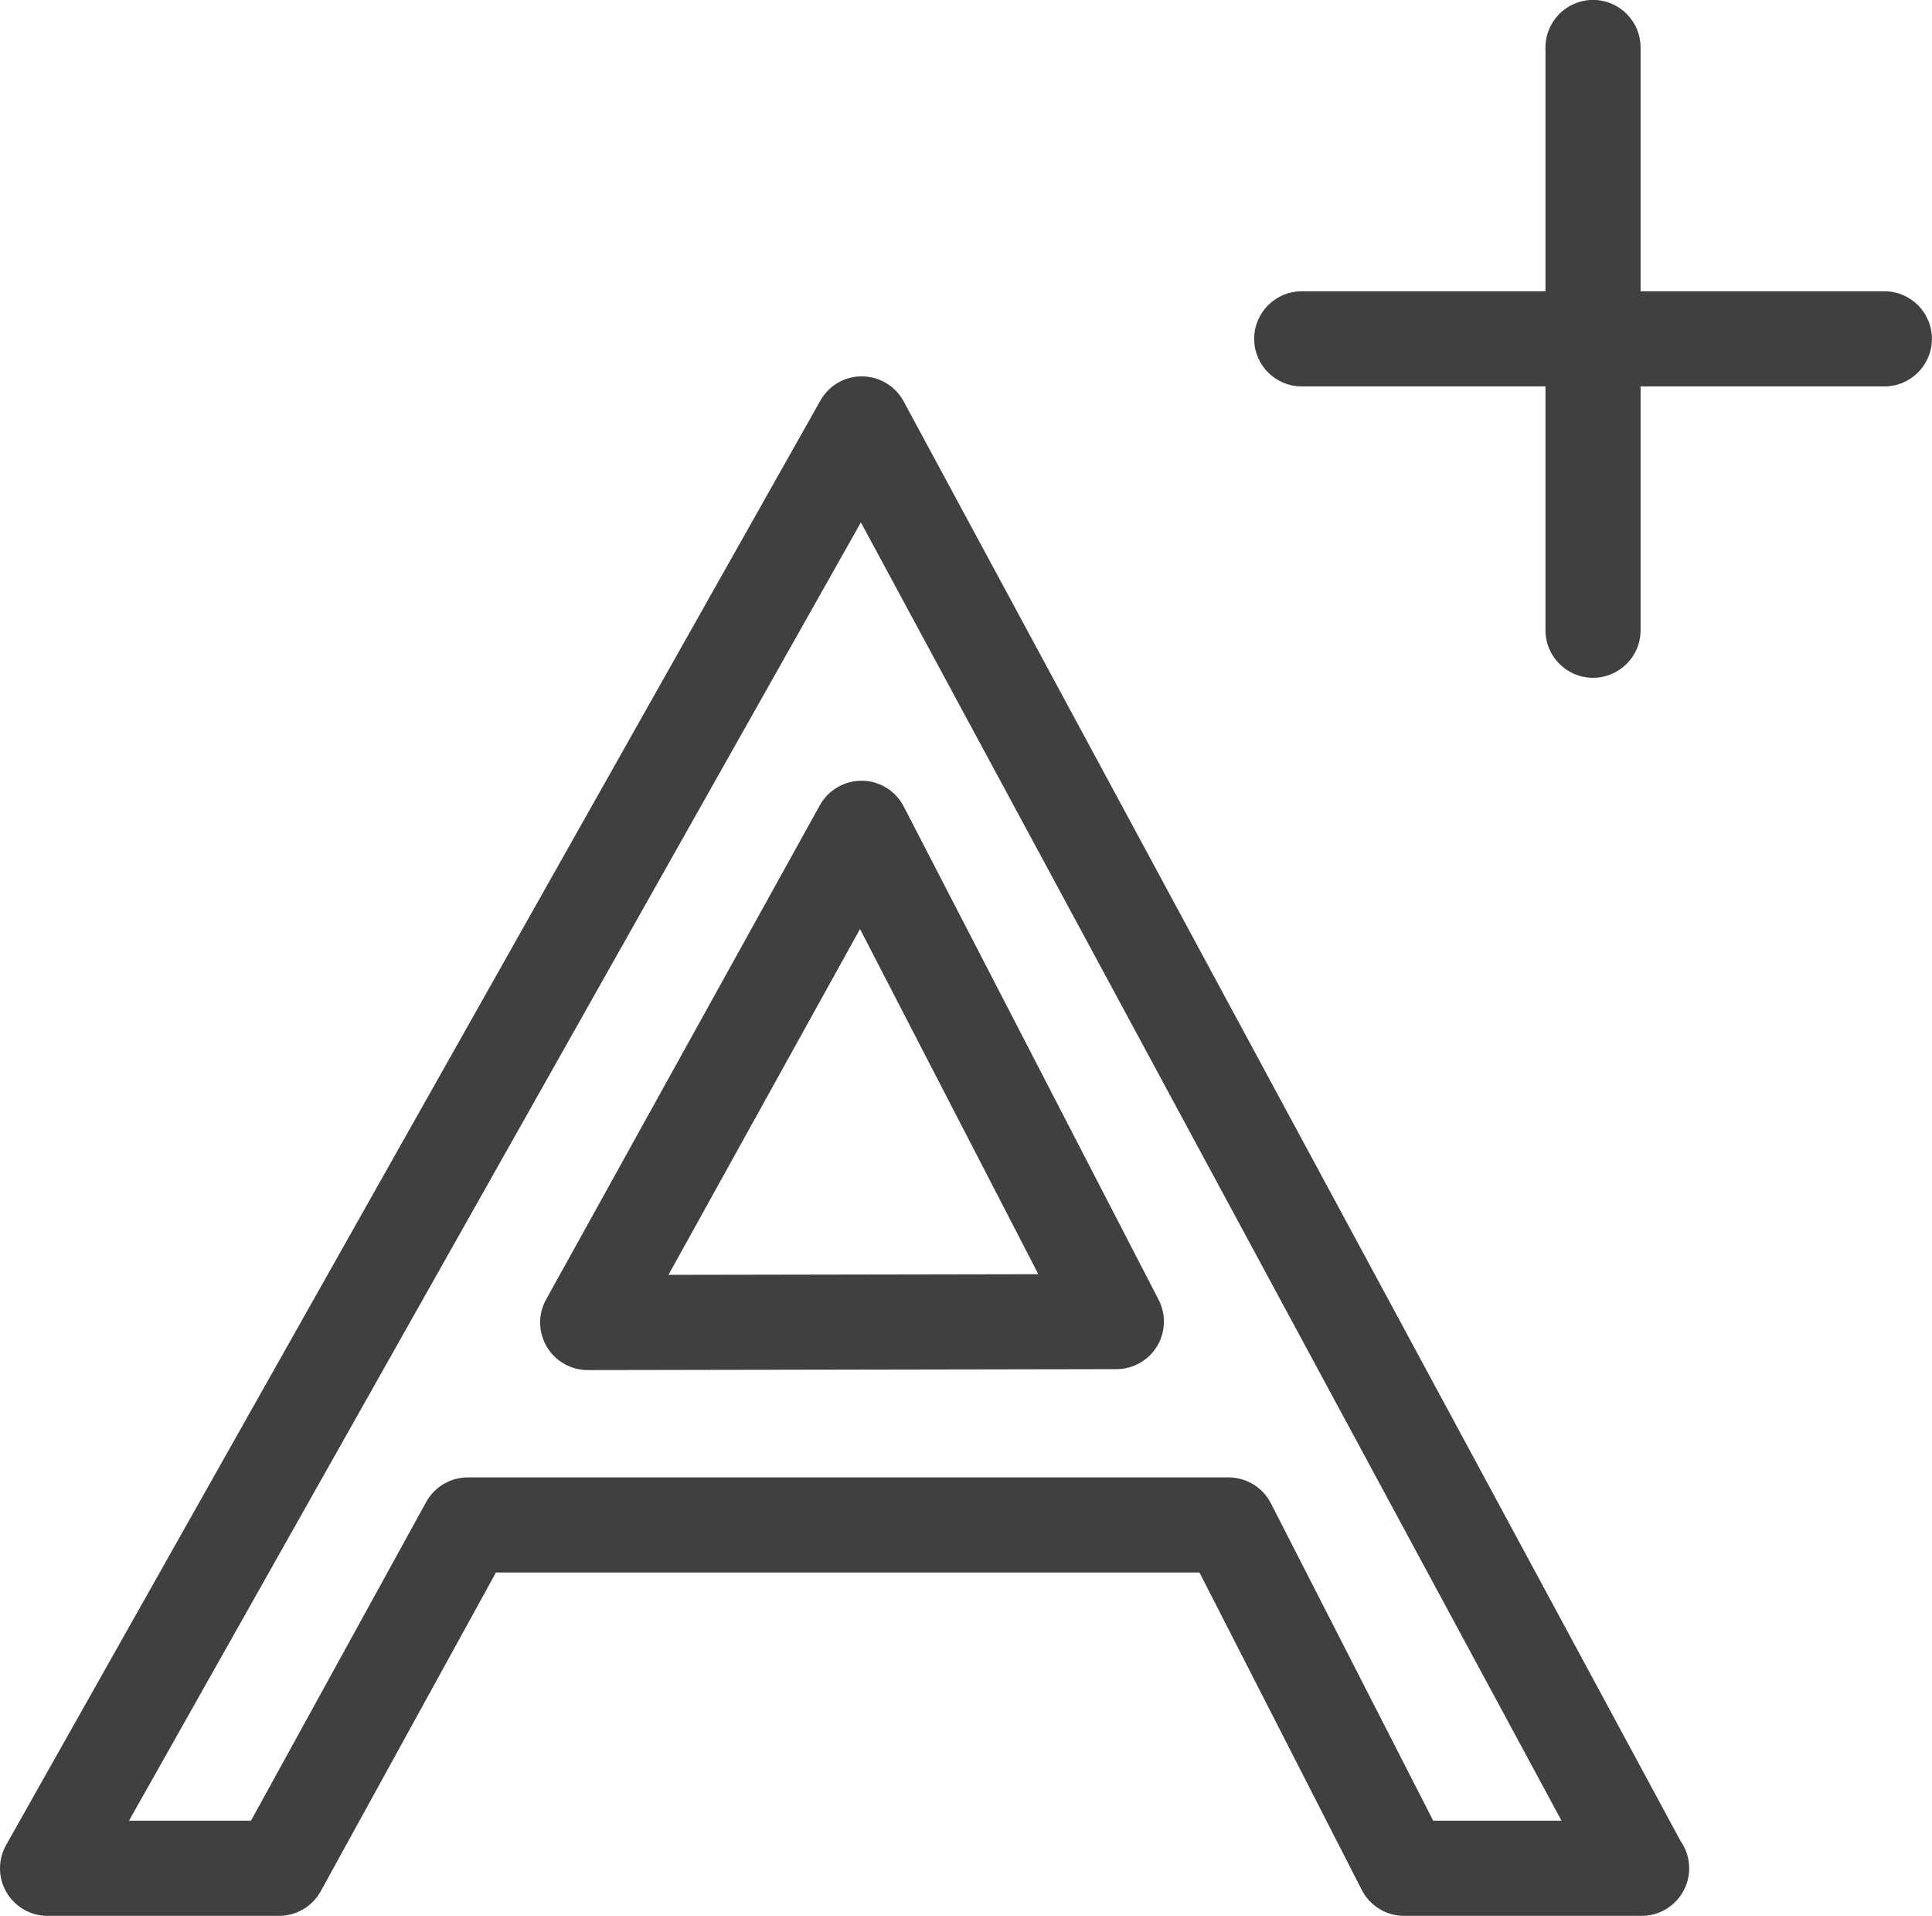 <?xml version="1.0" encoding="UTF-8" standalone="no"?>
<svg
   xmlns:dc="http://purl.org/dc/elements/1.1/"
   xmlns:cc="http://creativecommons.org/ns#"
   xmlns:rdf="http://www.w3.org/1999/02/22-rdf-syntax-ns#"
   xmlns:svg="http://www.w3.org/2000/svg"
   xmlns="http://www.w3.org/2000/svg"
   viewBox="0 0 126.963 125.888"
   height="125.888"
   width="126.963"
   xml:space="preserve"
   version="1.1"
   id="svg2"><defs
     id="defs6" /><g
     transform="matrix(1.25,0,0,-1.25,0,125.888)"
     id="g10"><g
       transform="scale(0.1,0.1)"
       id="g12"><path
         id="path14"
         style="fill:#414040;fill-opacity:1;fill-rule:nonzero;stroke:none"
         d="m 452.129,518.754 -100.688,-181.781 194.438,0.343 -93.75,181.438 z M 308.973,286.906 c -8.856,0 -17.043,4.668 -21.535,12.293 -4.508,7.629 -4.637,17.071 -0.336,24.817 L 431.031,583.84 c 4.457,8.055 13.09,12.976 22.215,12.879 9.227,-0.133 17.625,-5.321 21.852,-13.524 L 609.113,323.879 c 4.008,-7.754 3.676,-17.012 -0.843,-24.473 -4.528,-7.453 -12.598,-12.004 -21.329,-12.011 L 309,286.906 l -0.027,0" /><path
         id="path16"
         style="fill:#414040;fill-opacity:1;fill-rule:nonzero;stroke:none"
         d="m 753.488,50.004 67.461,0 L 452.59,732.504 67.801,50.004 l 64.129,0 92.109,167.527 c 4.391,7.989 12.777,12.957 21.899,12.957 l 399.953,0 c 9.39,0 17.988,-5.273 22.254,-13.621 L 753.488,50.004 Z M 863.047,0 738.199,0 c -9.39,0 -17.992,5.25 -22.261,13.605 l -85.34,166.882 -369.868,0 L 168.617,12.949 C 164.219,4.961 155.824,0 146.711,0 L 24.996,0 C 16.117,0 7.898,4.719 3.418,12.375 -1.074,20.059 -1.141,29.531 3.23,37.277 L 431.289,796.523 c 4.481,7.93 12.77,12.825 22.008,12.735 9.109,-0.086 17.449,-5.125 21.773,-13.133 L 883.488,39.395 c 2.871,-4.07 4.559,-9.031 4.559,-14.391 C 888.047,11.172 876.855,0 863.047,0" /><path
         id="path18"
         style="fill:#414040;fill-opacity:1;fill-rule:nonzero;stroke:none"
         d="m 837.492,650.813 c -13.808,0 -25,11.179 -25,25 l 0,306.328 c 0,13.797 11.192,24.999 25,24.999 13.809,0 25,-11.202 25,-24.999 l 0,-306.328 c 0,-13.821 -11.191,-25 -25,-25" /><path
         id="path20"
         style="fill:#414040;fill-opacity:1;fill-rule:nonzero;stroke:none"
         d="m 990.664,803.984 -306.309,0 c -13.812,0 -25,11.172 -25,25 0,13.813 11.188,25 25,25 l 306.309,0 c 13.806,0 24.996,-11.187 24.996,-25 0,-13.828 -11.19,-25 -24.996,-25" /></g></g></svg>